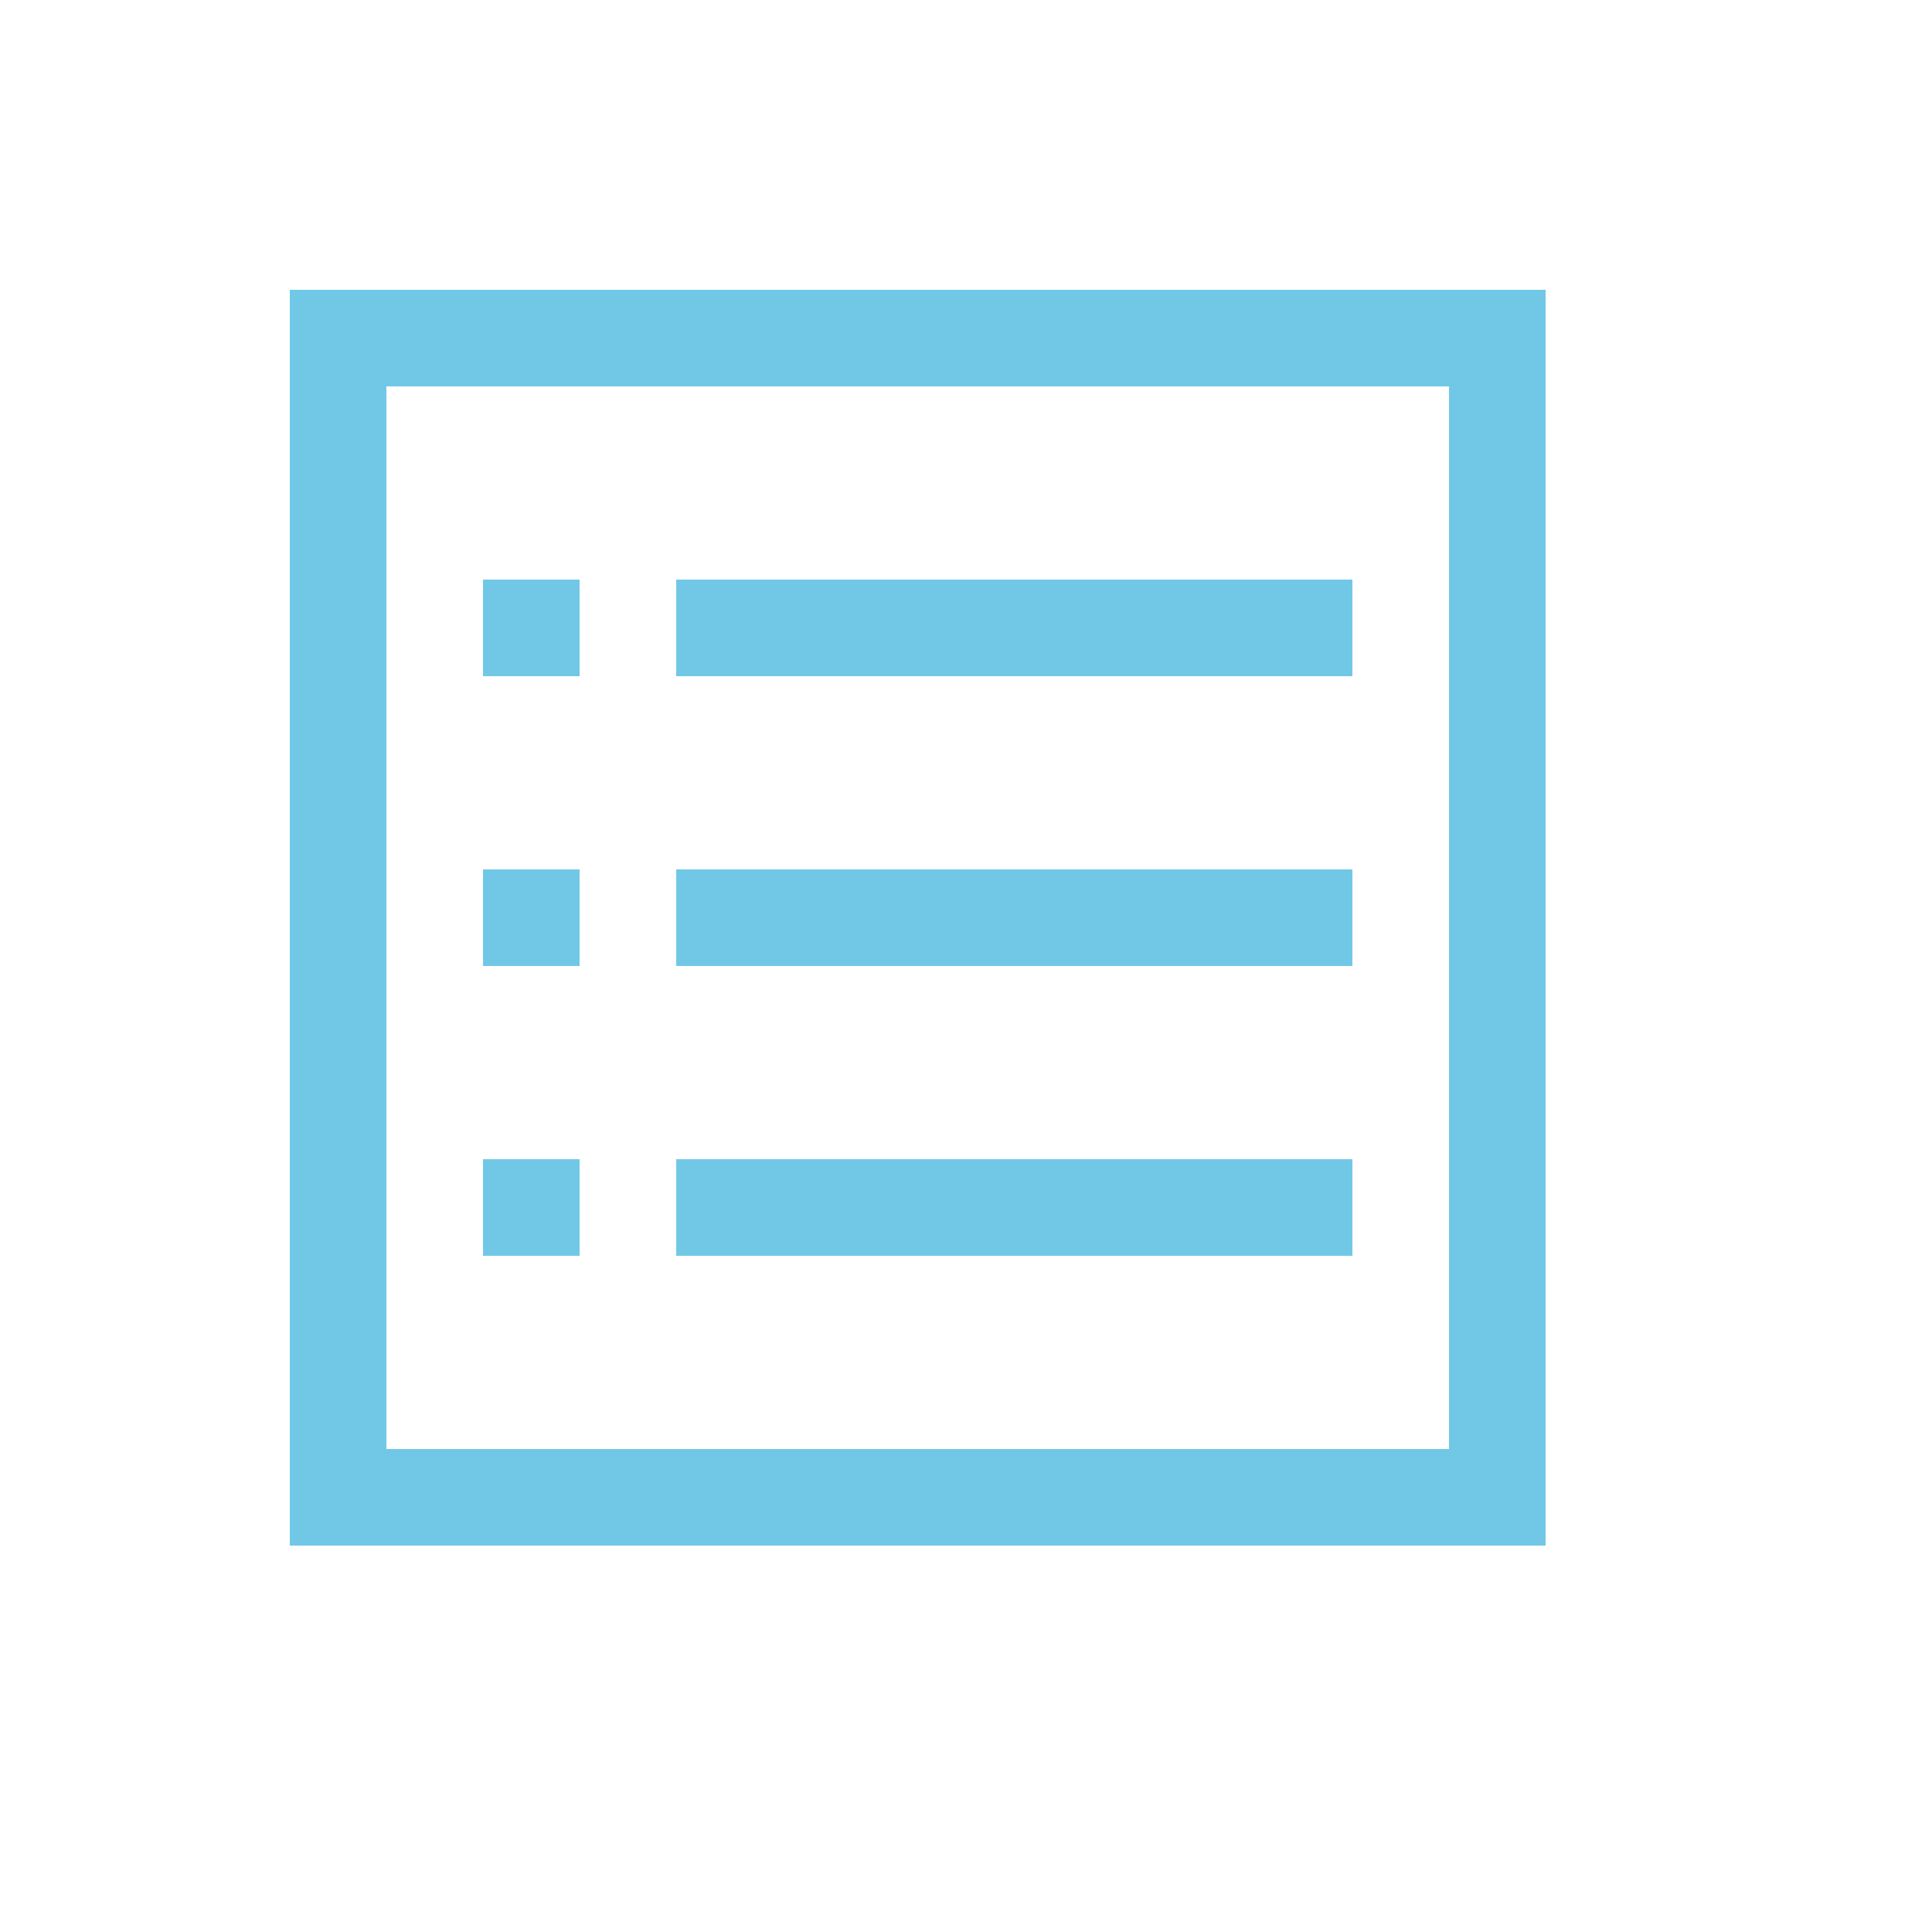 <svg xmlns="http://www.w3.org/2000/svg" viewBox="0 0 72 72"><defs><style>.cls-1{isolation:isolate;}.cls-2{mix-blend-mode:multiply;}.cls-3{fill:#71c8e6;}.cls-4{fill:none;}</style></defs><title>list</title><g class="cls-1"><g id="Layer_2" data-name="Layer 2"><g id="grid_copy" data-name="grid copy" class="cls-2"><path class="cls-3" d="M50.4,25.2H25.2V21.6H50.4Zm0,7.2H25.2V36H50.4Zm0,10.8H25.2v3.6H50.4ZM21.6,21.6H18v3.6h3.6Zm0,10.8H18V36h3.6Zm0,10.8H18v3.6h3.6Zm36-32.4V57.6H10.8V10.8ZM54,14.4H14.4V54H54Z"/><rect class="cls-4" width="72" height="72"/></g></g></g></svg>